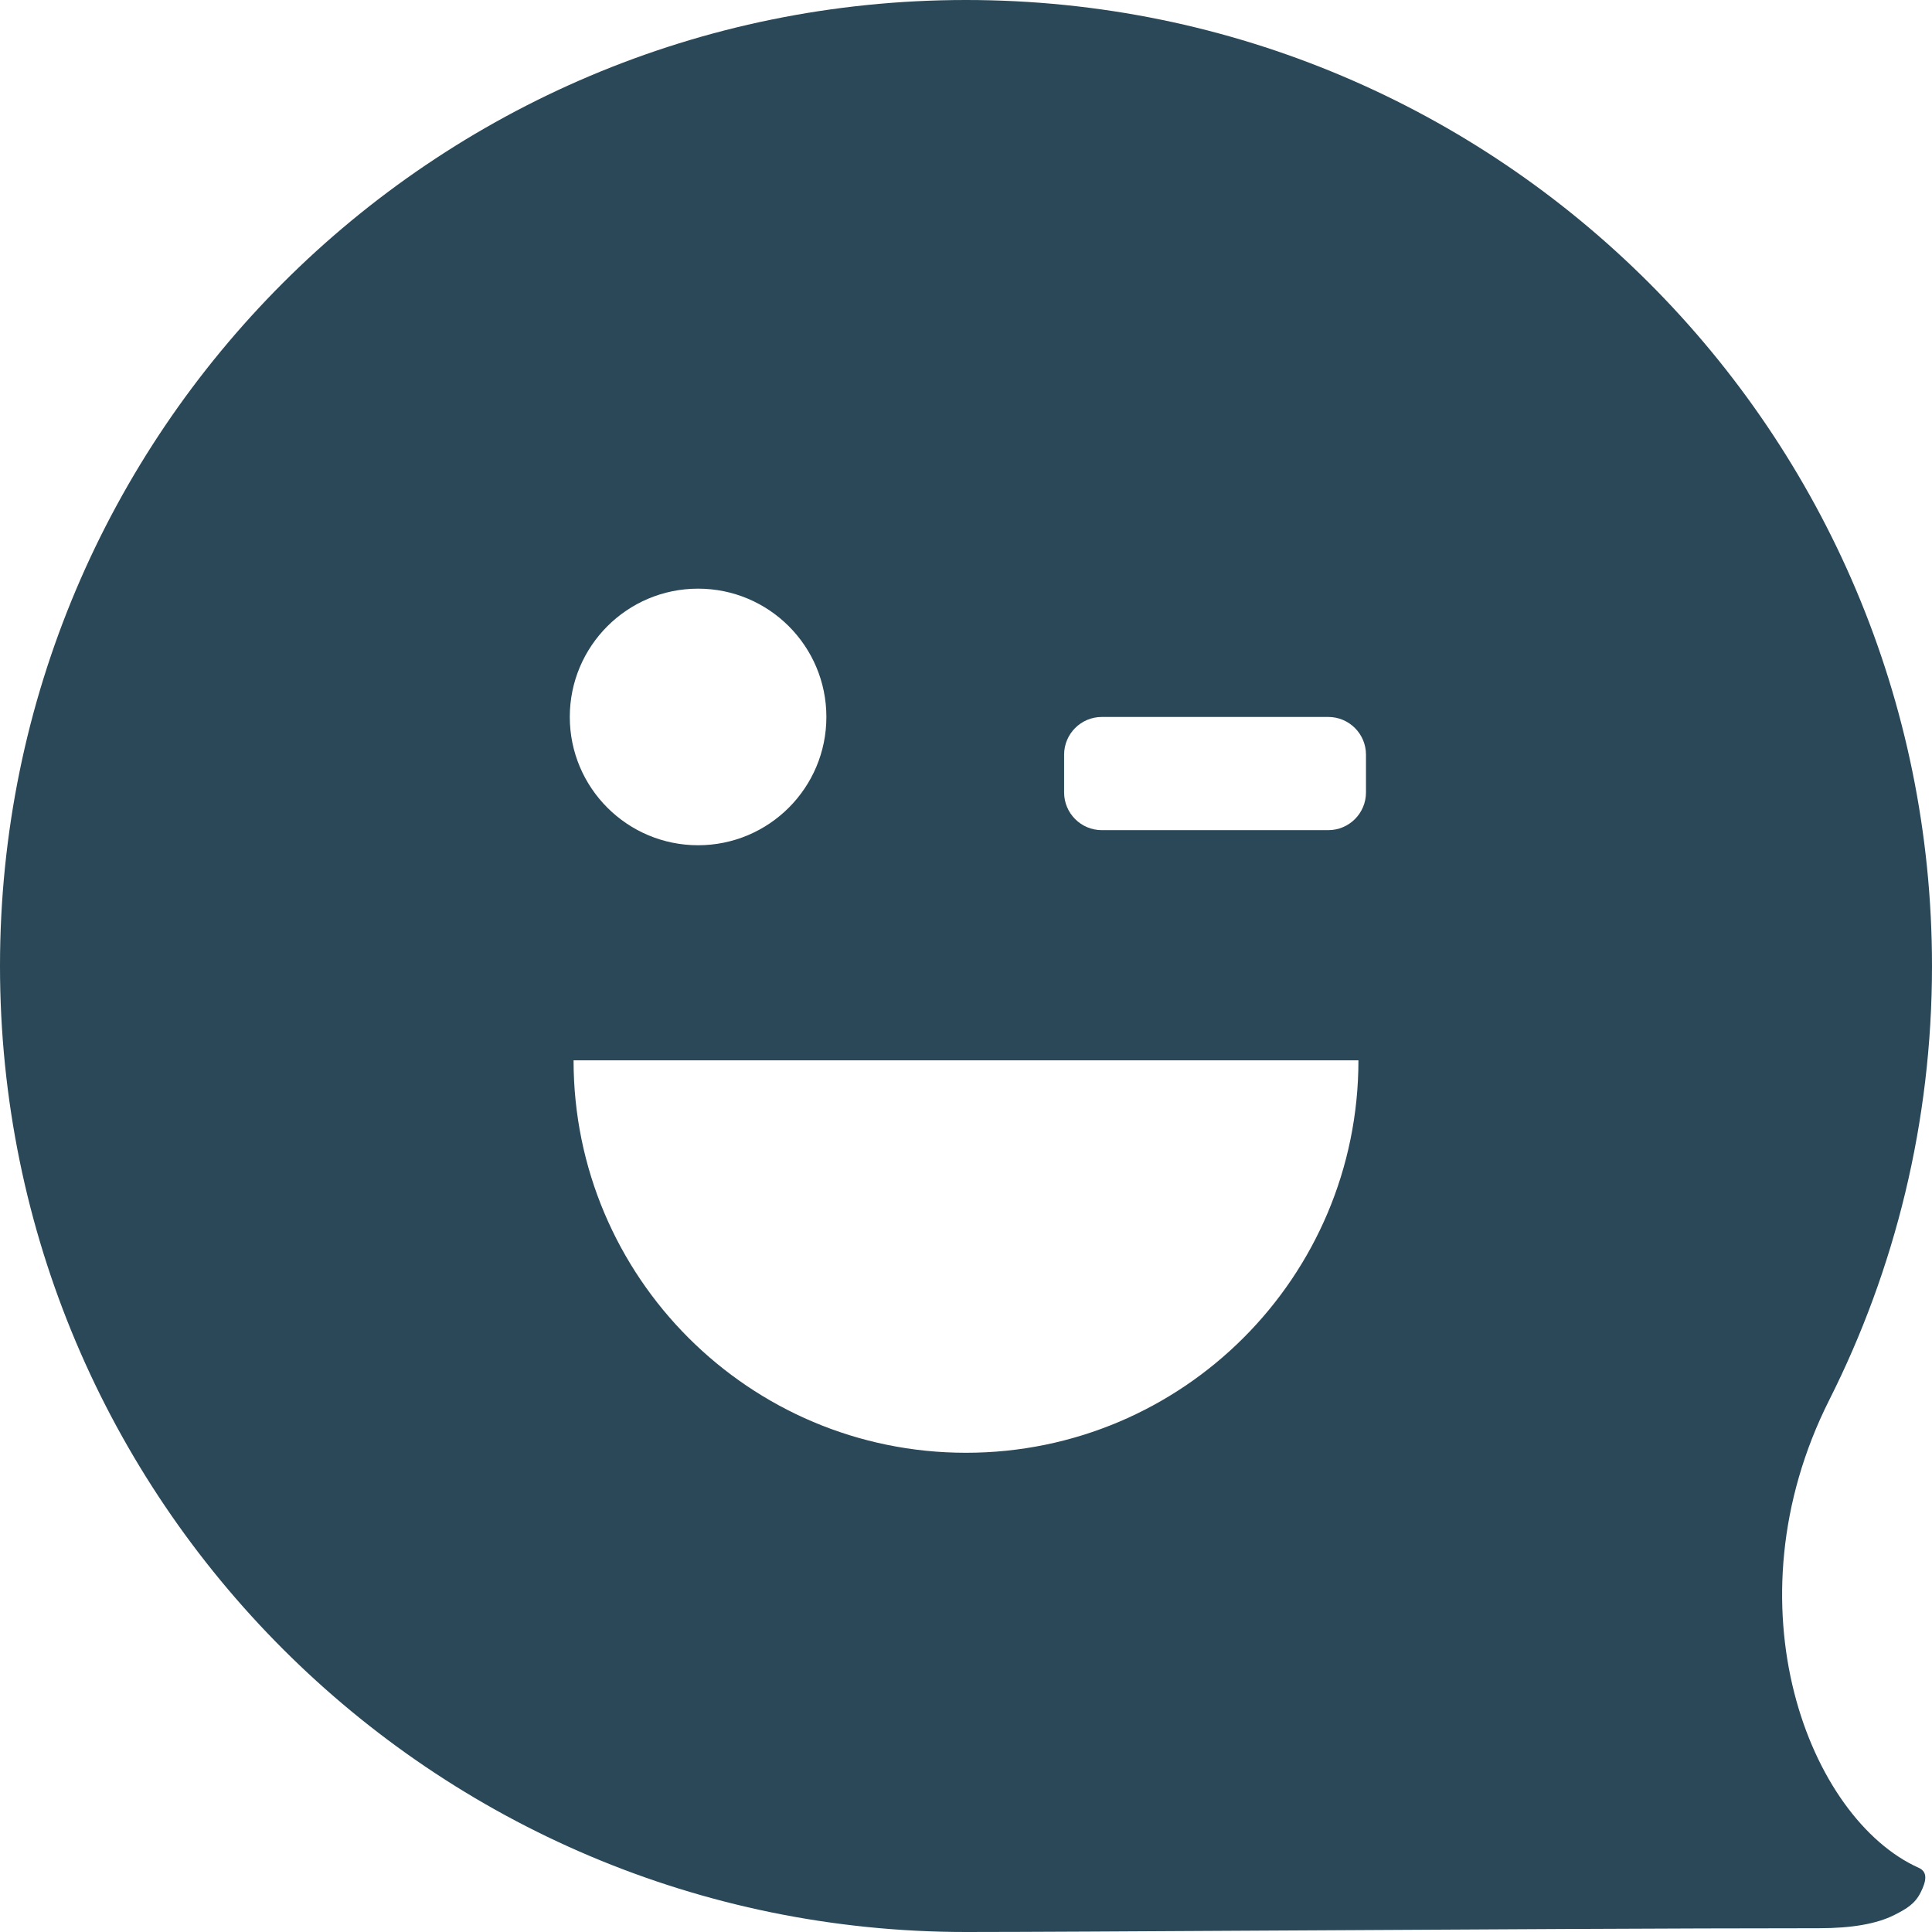 <svg width="512" height="512" viewBox="0 0 512 512" fill="none" xmlns="http://www.w3.org/2000/svg">
<path fill-rule="evenodd" clip-rule="evenodd" d="M484.778 371C502.193 336.423 512 297.357 512 256C512 114.615 397.385 0 256 0C114.615 0 0 114.615 0 256C0 397.385 114.615 512 256 512C270.738 512 302.255 511.82 338.507 511.612L338.623 511.612L338.632 511.612C387.735 511.331 445.492 511 482 511C490.725 511 497.352 509.844 502 507.5C505.343 505.814 507.5 504.5 509 501.5C510.432 498.636 511 496.121 508.5 495C479.5 482 457.355 425.448 484.778 371ZM185 224C203.778 224 219 208.778 219 190C219 171.222 203.778 156 185 156C166.222 156 151 171.222 151 190C151 208.778 166.222 224 185 224ZM282 200C282 194.477 286.477 190 292 190H352C357.523 190 362 194.477 362 200V210C362 215.523 357.523 220 352 220H292C286.477 220 282 215.523 282 210V200ZM360 281C360 338.438 313.438 385 256 385C198.562 385 152 338.438 152 281H360Z" fill="#2A4858"/>
</svg>
